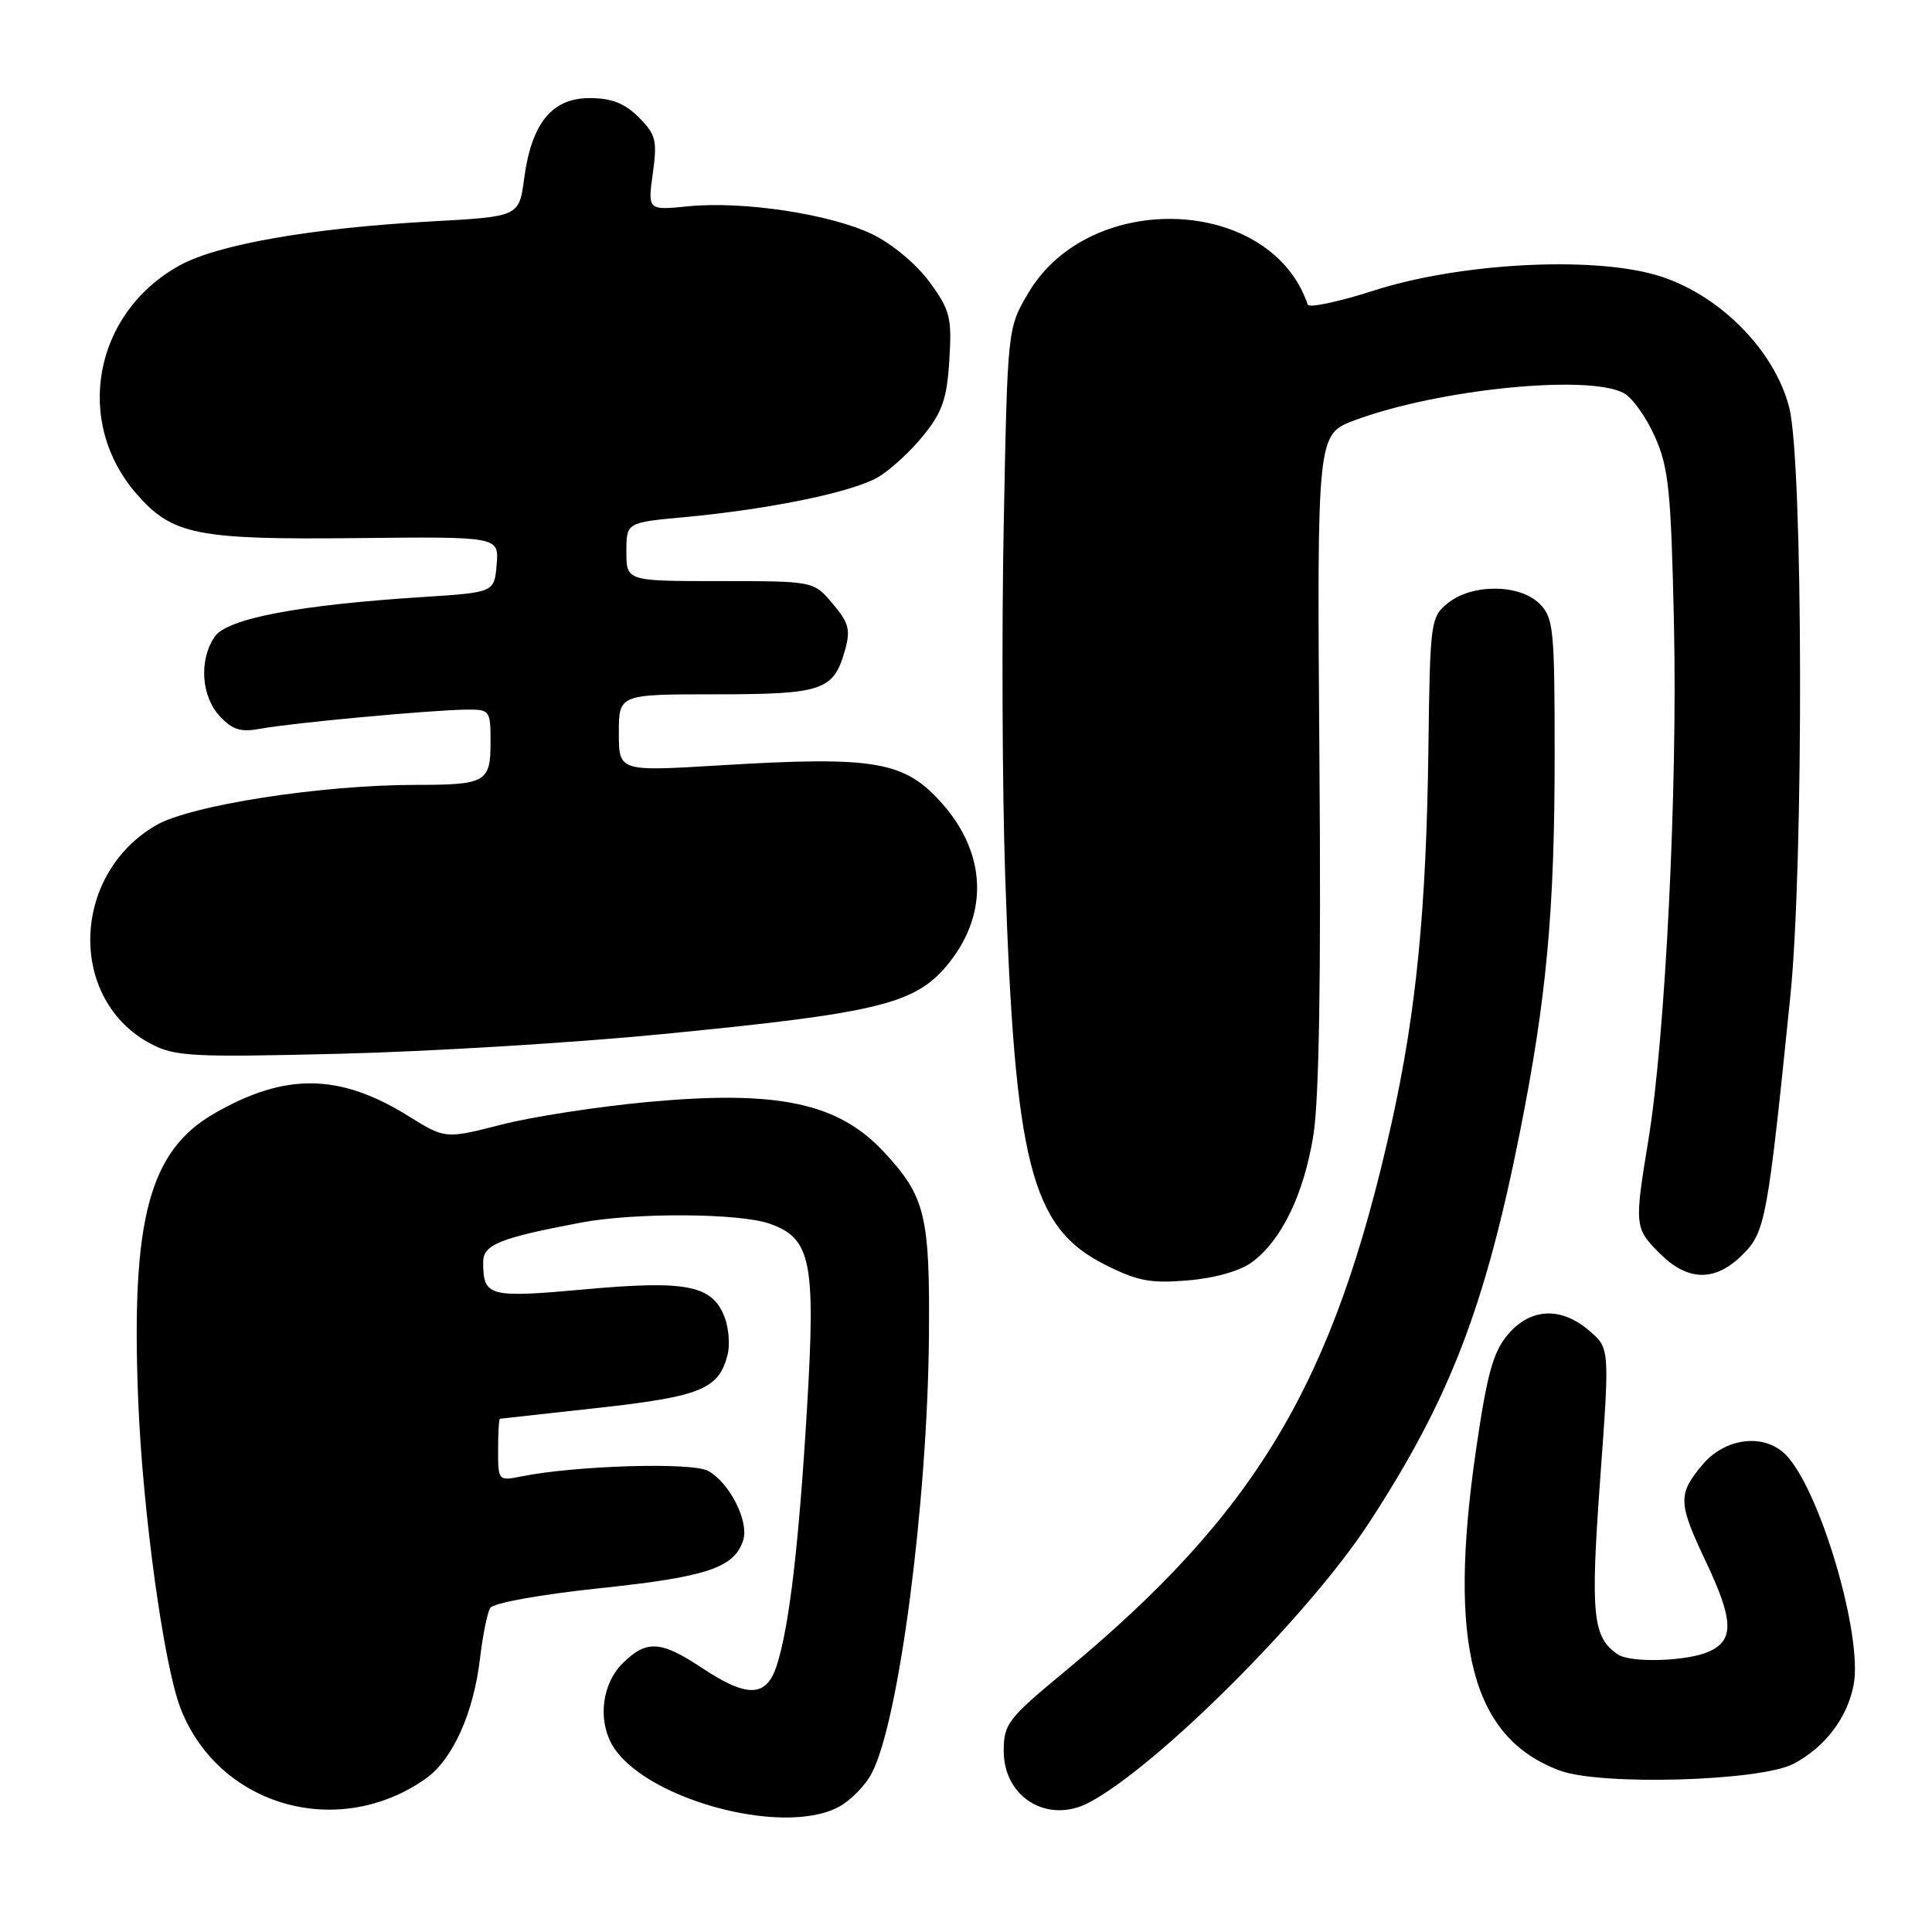 <?xml version="1.0" encoding="UTF-8" standalone="no"?>
<!DOCTYPE svg PUBLIC "-//W3C//DTD SVG 1.1//EN" "http://www.w3.org/Graphics/SVG/1.1/DTD/svg11.dtd" >
<svg xmlns="http://www.w3.org/2000/svg" xmlns:xlink="http://www.w3.org/1999/xlink" version="1.1" viewBox="0 0 256 256">
 <g >
 <path fill="currentColor"
d=" M 111.03 239.48 C 112.65 238.65 114.68 236.59 115.54 234.91 C 119.13 227.98 122.89 199.11 123.09 177.09 C 123.22 161.06 122.62 158.56 117.14 152.66 C 111.08 146.13 103.08 144.43 85.93 146.01 C 79.29 146.62 70.52 147.97 66.43 149.02 C 59.00 150.92 59.00 150.92 54.11 147.88 C 44.98 142.20 37.77 142.12 28.34 147.57 C 19.76 152.54 17.36 161.59 18.31 185.48 C 18.89 200.21 21.70 220.68 23.93 226.38 C 28.97 239.32 44.76 243.86 56.38 235.70 C 59.96 233.19 62.74 227.05 63.60 219.78 C 63.96 216.72 64.57 213.69 64.96 213.06 C 65.37 212.40 71.67 211.27 79.53 210.44 C 93.69 208.95 97.32 207.73 98.48 204.08 C 99.27 201.57 96.65 196.42 93.80 194.89 C 91.63 193.73 76.32 194.19 69.15 195.62 C 66.02 196.25 66.00 196.22 66.00 192.12 C 66.00 189.86 66.11 188.00 66.25 187.99 C 66.39 187.98 72.29 187.33 79.36 186.54 C 92.88 185.04 95.27 184.05 96.41 179.50 C 96.74 178.20 96.56 175.97 96.02 174.55 C 94.40 170.30 91.02 169.62 77.54 170.84 C 64.74 172.00 64.05 171.82 64.02 167.29 C 64.00 164.92 66.09 164.07 76.98 162.00 C 84.08 160.66 97.93 160.73 101.96 162.14 C 107.48 164.06 108.10 167.13 106.93 186.65 C 105.84 204.90 104.57 215.64 102.90 220.75 C 101.54 224.92 99.00 224.99 93.00 221.00 C 87.53 217.36 85.64 217.27 82.45 220.45 C 79.85 223.06 79.21 227.66 81.00 231.00 C 84.84 238.17 103.41 243.42 111.03 239.48 Z  M 144.32 238.84 C 153.40 234.03 173.46 213.99 181.43 201.74 C 192.08 185.40 196.77 173.23 201.40 150.00 C 204.93 132.27 206.00 120.68 206.00 100.04 C 206.00 83.33 205.85 81.85 204.00 80.00 C 201.37 77.37 195.05 77.33 191.86 79.91 C 189.56 81.77 189.49 82.27 189.27 99.16 C 189.00 120.53 187.66 134.09 184.38 148.86 C 176.70 183.36 166.49 200.47 140.97 221.58 C 133.54 227.73 133.00 228.44 133.00 232.02 C 133.00 238.20 138.86 241.73 144.32 238.84 Z  M 237.66 233.71 C 241.84 231.50 244.79 227.62 245.62 223.23 C 246.85 216.66 241.10 197.24 236.59 192.73 C 233.73 189.88 228.60 190.50 225.59 194.08 C 222.31 197.98 222.34 199.11 226.00 206.84 C 229.72 214.70 229.82 217.31 226.45 218.84 C 223.62 220.13 216.11 220.38 214.40 219.23 C 211.03 216.99 210.73 214.03 212.02 196.16 C 213.30 178.65 213.30 178.65 210.59 176.33 C 206.84 173.10 202.77 173.30 199.78 176.86 C 197.83 179.17 197.03 182.11 195.56 192.25 C 191.82 218.07 195.02 230.27 206.68 234.61 C 212.12 236.63 233.29 236.02 237.66 233.71 Z  M 165.90 167.24 C 169.81 164.35 172.75 158.28 174.02 150.49 C 174.79 145.79 175.06 129.45 174.83 100.53 C 174.51 57.56 174.51 57.56 179.50 55.69 C 190.55 51.57 210.44 49.56 215.16 52.09 C 216.28 52.68 218.13 55.27 219.27 57.84 C 221.11 61.93 221.42 64.97 221.81 82.71 C 222.29 104.58 220.67 137.35 218.43 150.98 C 216.55 162.46 216.58 162.73 219.92 166.08 C 223.66 169.82 227.29 169.87 230.92 166.23 C 233.92 163.24 234.22 161.57 237.23 132.00 C 239.02 114.39 238.92 61.25 237.09 54.03 C 235.12 46.29 227.62 38.82 219.43 36.44 C 210.73 33.91 193.33 34.87 182.04 38.50 C 177.38 40.00 173.44 40.83 173.28 40.36 C 168.43 25.99 144.37 25.01 136.24 38.85 C 133.50 43.50 133.50 43.50 133.00 69.50 C 132.72 83.80 132.81 104.72 133.19 116.00 C 134.47 154.15 136.62 162.59 146.29 167.51 C 150.71 169.75 152.40 170.08 157.40 169.66 C 161.00 169.36 164.32 168.41 165.90 167.24 Z  M 87.50 137.05 C 116.83 134.19 121.47 133.03 125.85 127.46 C 130.99 120.92 130.64 113.08 124.91 106.55 C 119.88 100.83 116.04 100.16 95.25 101.42 C 82.00 102.22 82.00 102.22 82.00 97.11 C 82.00 92.00 82.00 92.00 94.81 92.00 C 108.95 92.00 110.44 91.50 111.94 86.25 C 112.73 83.46 112.50 82.56 110.34 80.00 C 107.82 77.00 107.82 77.00 95.41 77.00 C 83.00 77.00 83.00 77.00 83.00 73.12 C 83.00 69.23 83.00 69.23 90.75 68.52 C 102.04 67.47 112.95 65.21 116.34 63.23 C 117.96 62.28 120.67 59.80 122.35 57.71 C 124.87 54.60 125.48 52.83 125.79 47.71 C 126.14 42.08 125.90 41.11 123.18 37.38 C 121.46 35.03 118.23 32.32 115.61 31.05 C 110.08 28.37 98.44 26.60 91.16 27.34 C 85.83 27.87 85.83 27.87 86.50 22.98 C 87.11 18.60 86.91 17.82 84.63 15.54 C 82.76 13.67 81.04 13.00 78.11 13.00 C 73.13 13.00 70.42 16.34 69.45 23.68 C 68.78 28.70 68.78 28.70 57.14 29.34 C 41.23 30.22 28.84 32.39 23.80 35.17 C 12.40 41.47 9.72 55.92 18.16 65.52 C 22.86 70.88 26.13 71.53 47.31 71.30 C 66.12 71.10 66.12 71.10 65.81 74.80 C 65.50 78.50 65.50 78.50 56.00 79.11 C 39.58 80.16 30.15 81.95 28.47 84.34 C 26.35 87.38 26.64 92.24 29.12 94.90 C 30.83 96.73 31.90 97.05 34.59 96.55 C 38.58 95.80 57.14 94.08 61.75 94.03 C 64.93 94.00 65.00 94.10 65.00 98.39 C 65.00 103.64 64.37 104.00 55.13 104.00 C 42.54 104.00 25.19 106.70 20.64 109.37 C 9.35 115.98 9.00 132.54 20.02 138.33 C 23.18 139.99 25.49 140.11 45.00 139.63 C 56.83 139.34 75.95 138.18 87.50 137.05 Z "/>
</g>
</svg>